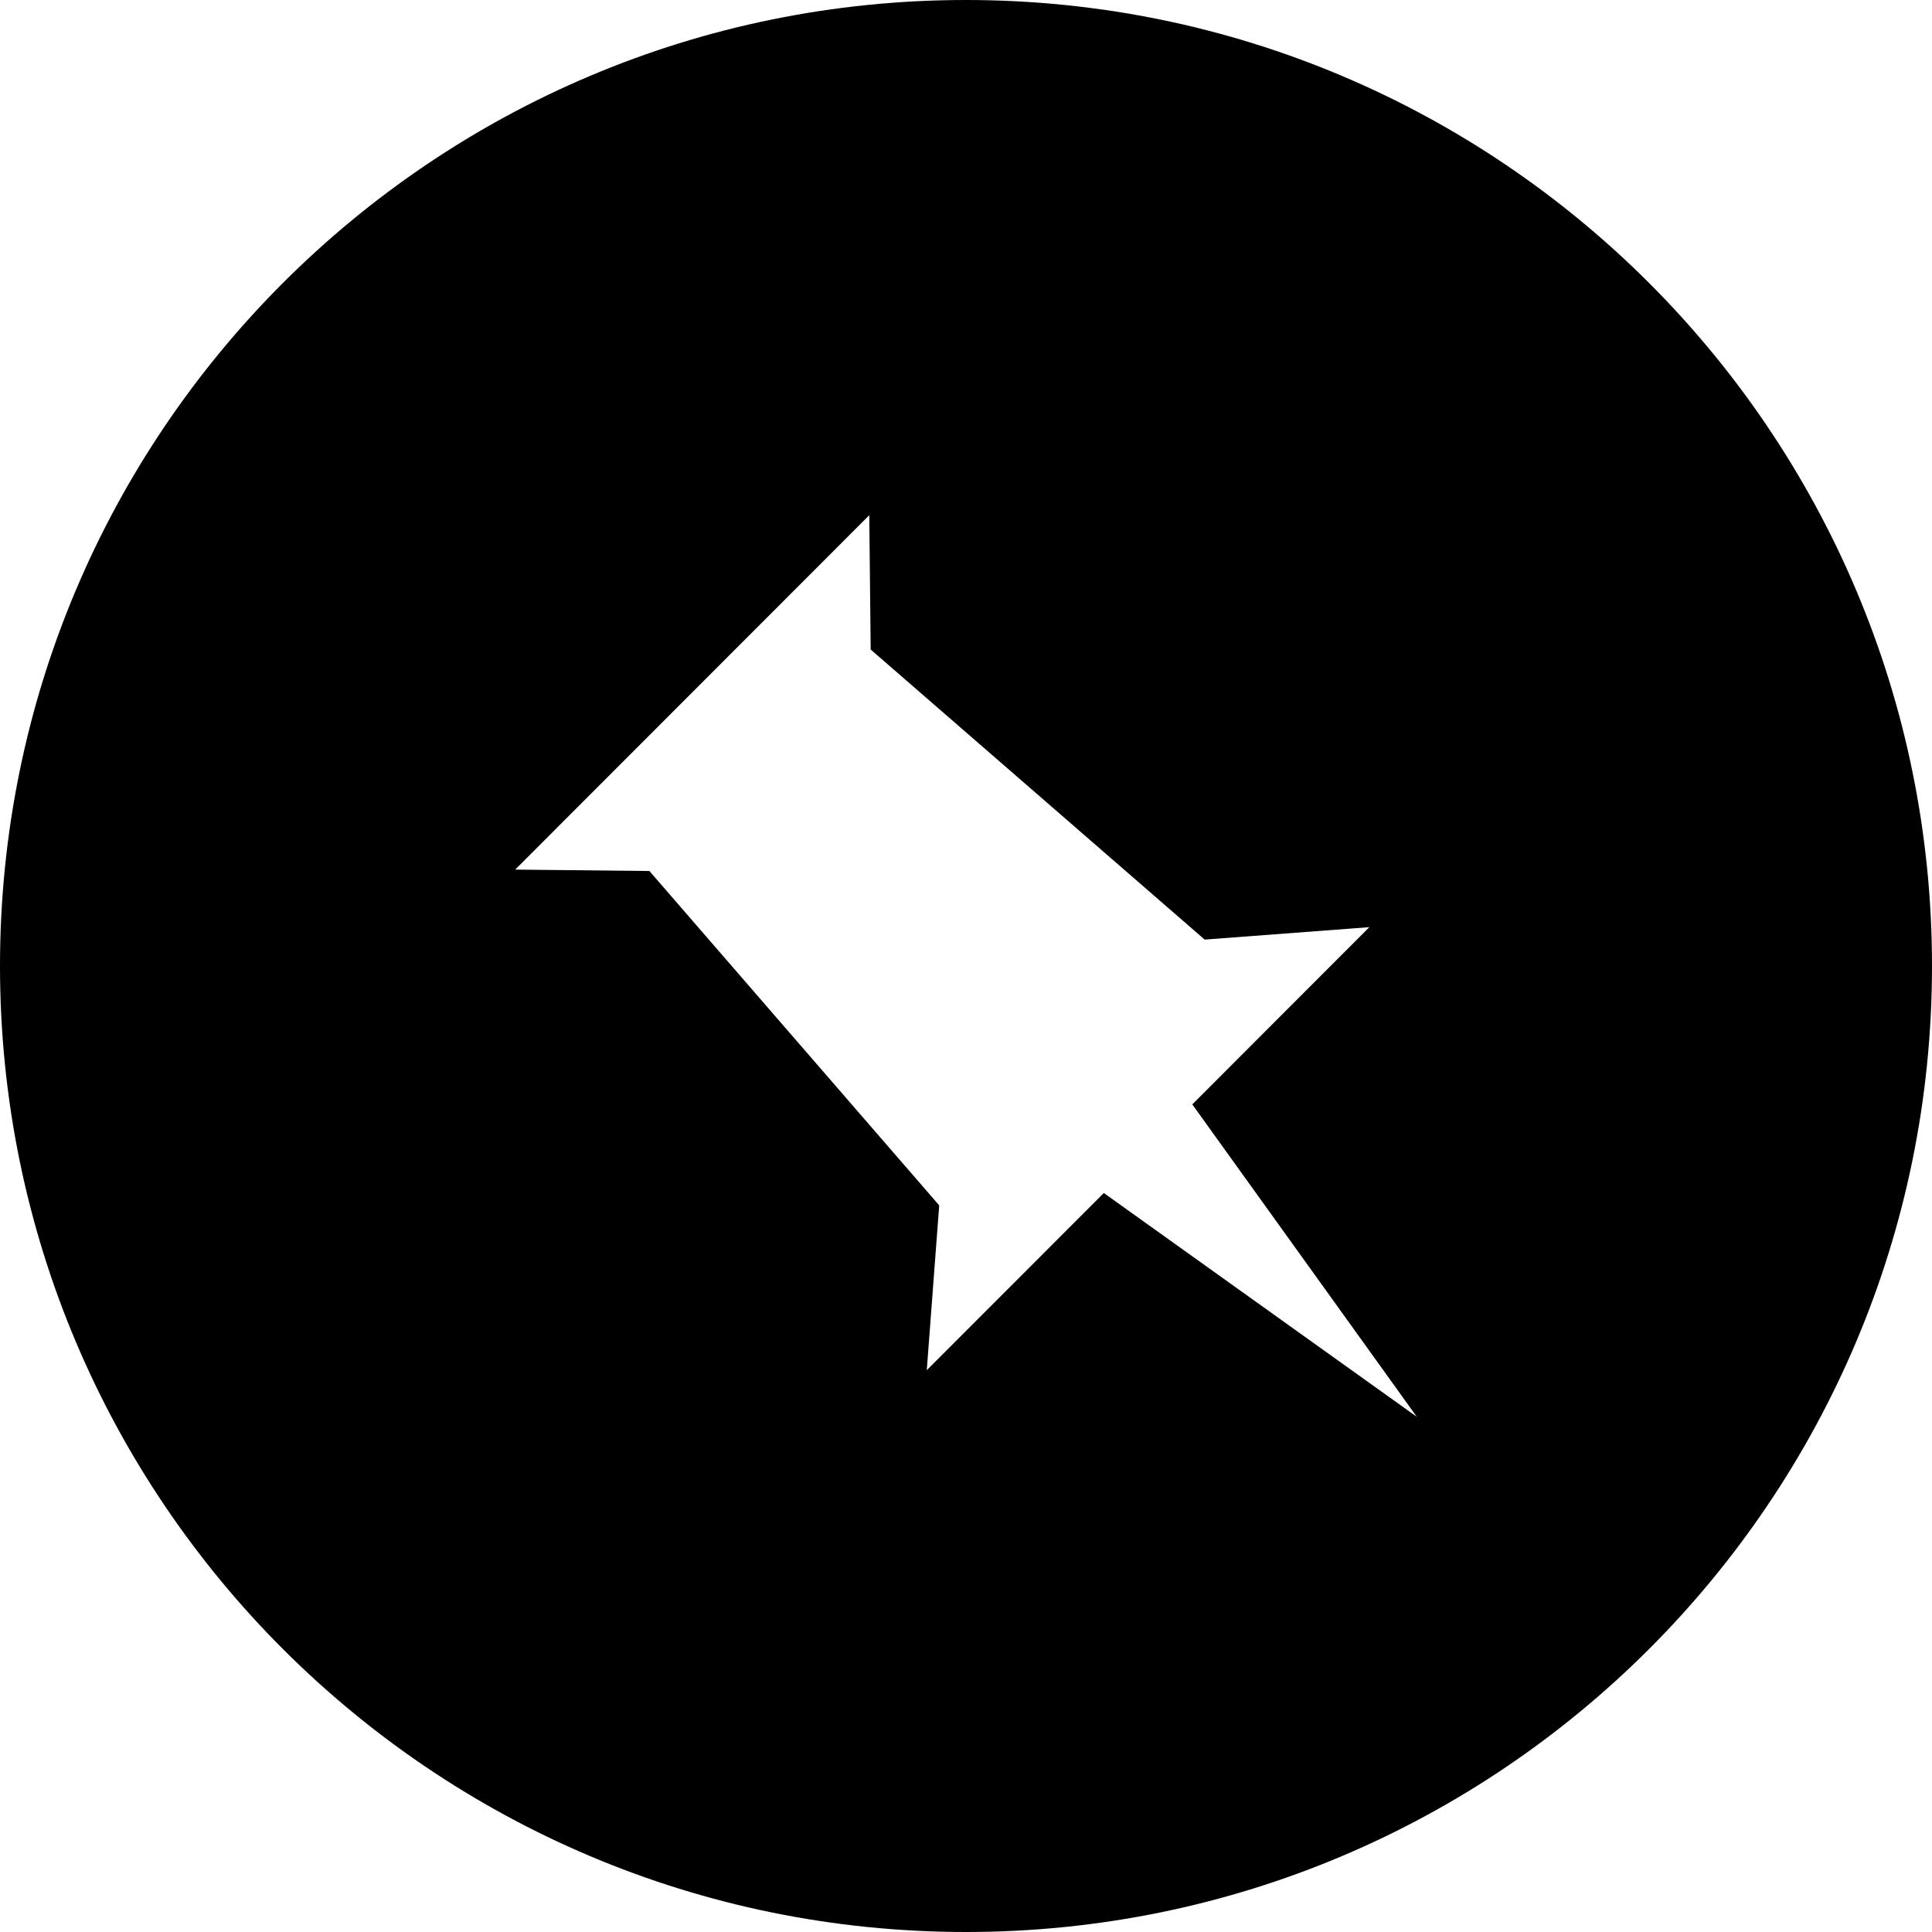 <svg width="30" height="30" viewBox="0 0 30 30" fill="none" xmlns="http://www.w3.org/2000/svg">
  <title>Pinboard</title>
  <desc>Pinboard icon</desc>
  <path fill-rule="evenodd" clip-rule="evenodd" d="M15 30c8.284 0 15-6.716 15-15 0-8.284-6.716-15-15-15C6.716 0 0 6.716 0 15c0 8.284 6.716 15 15 15zm-4.916-16.475l4.5 5.192-.193 2.559 2.749-2.751L22 22l-3.486-4.851 2.749-2.752-2.557.193-5.186-4.504L13.498 8 8 13.503l2.084.022z" fill="currentColor"/>
</svg>
